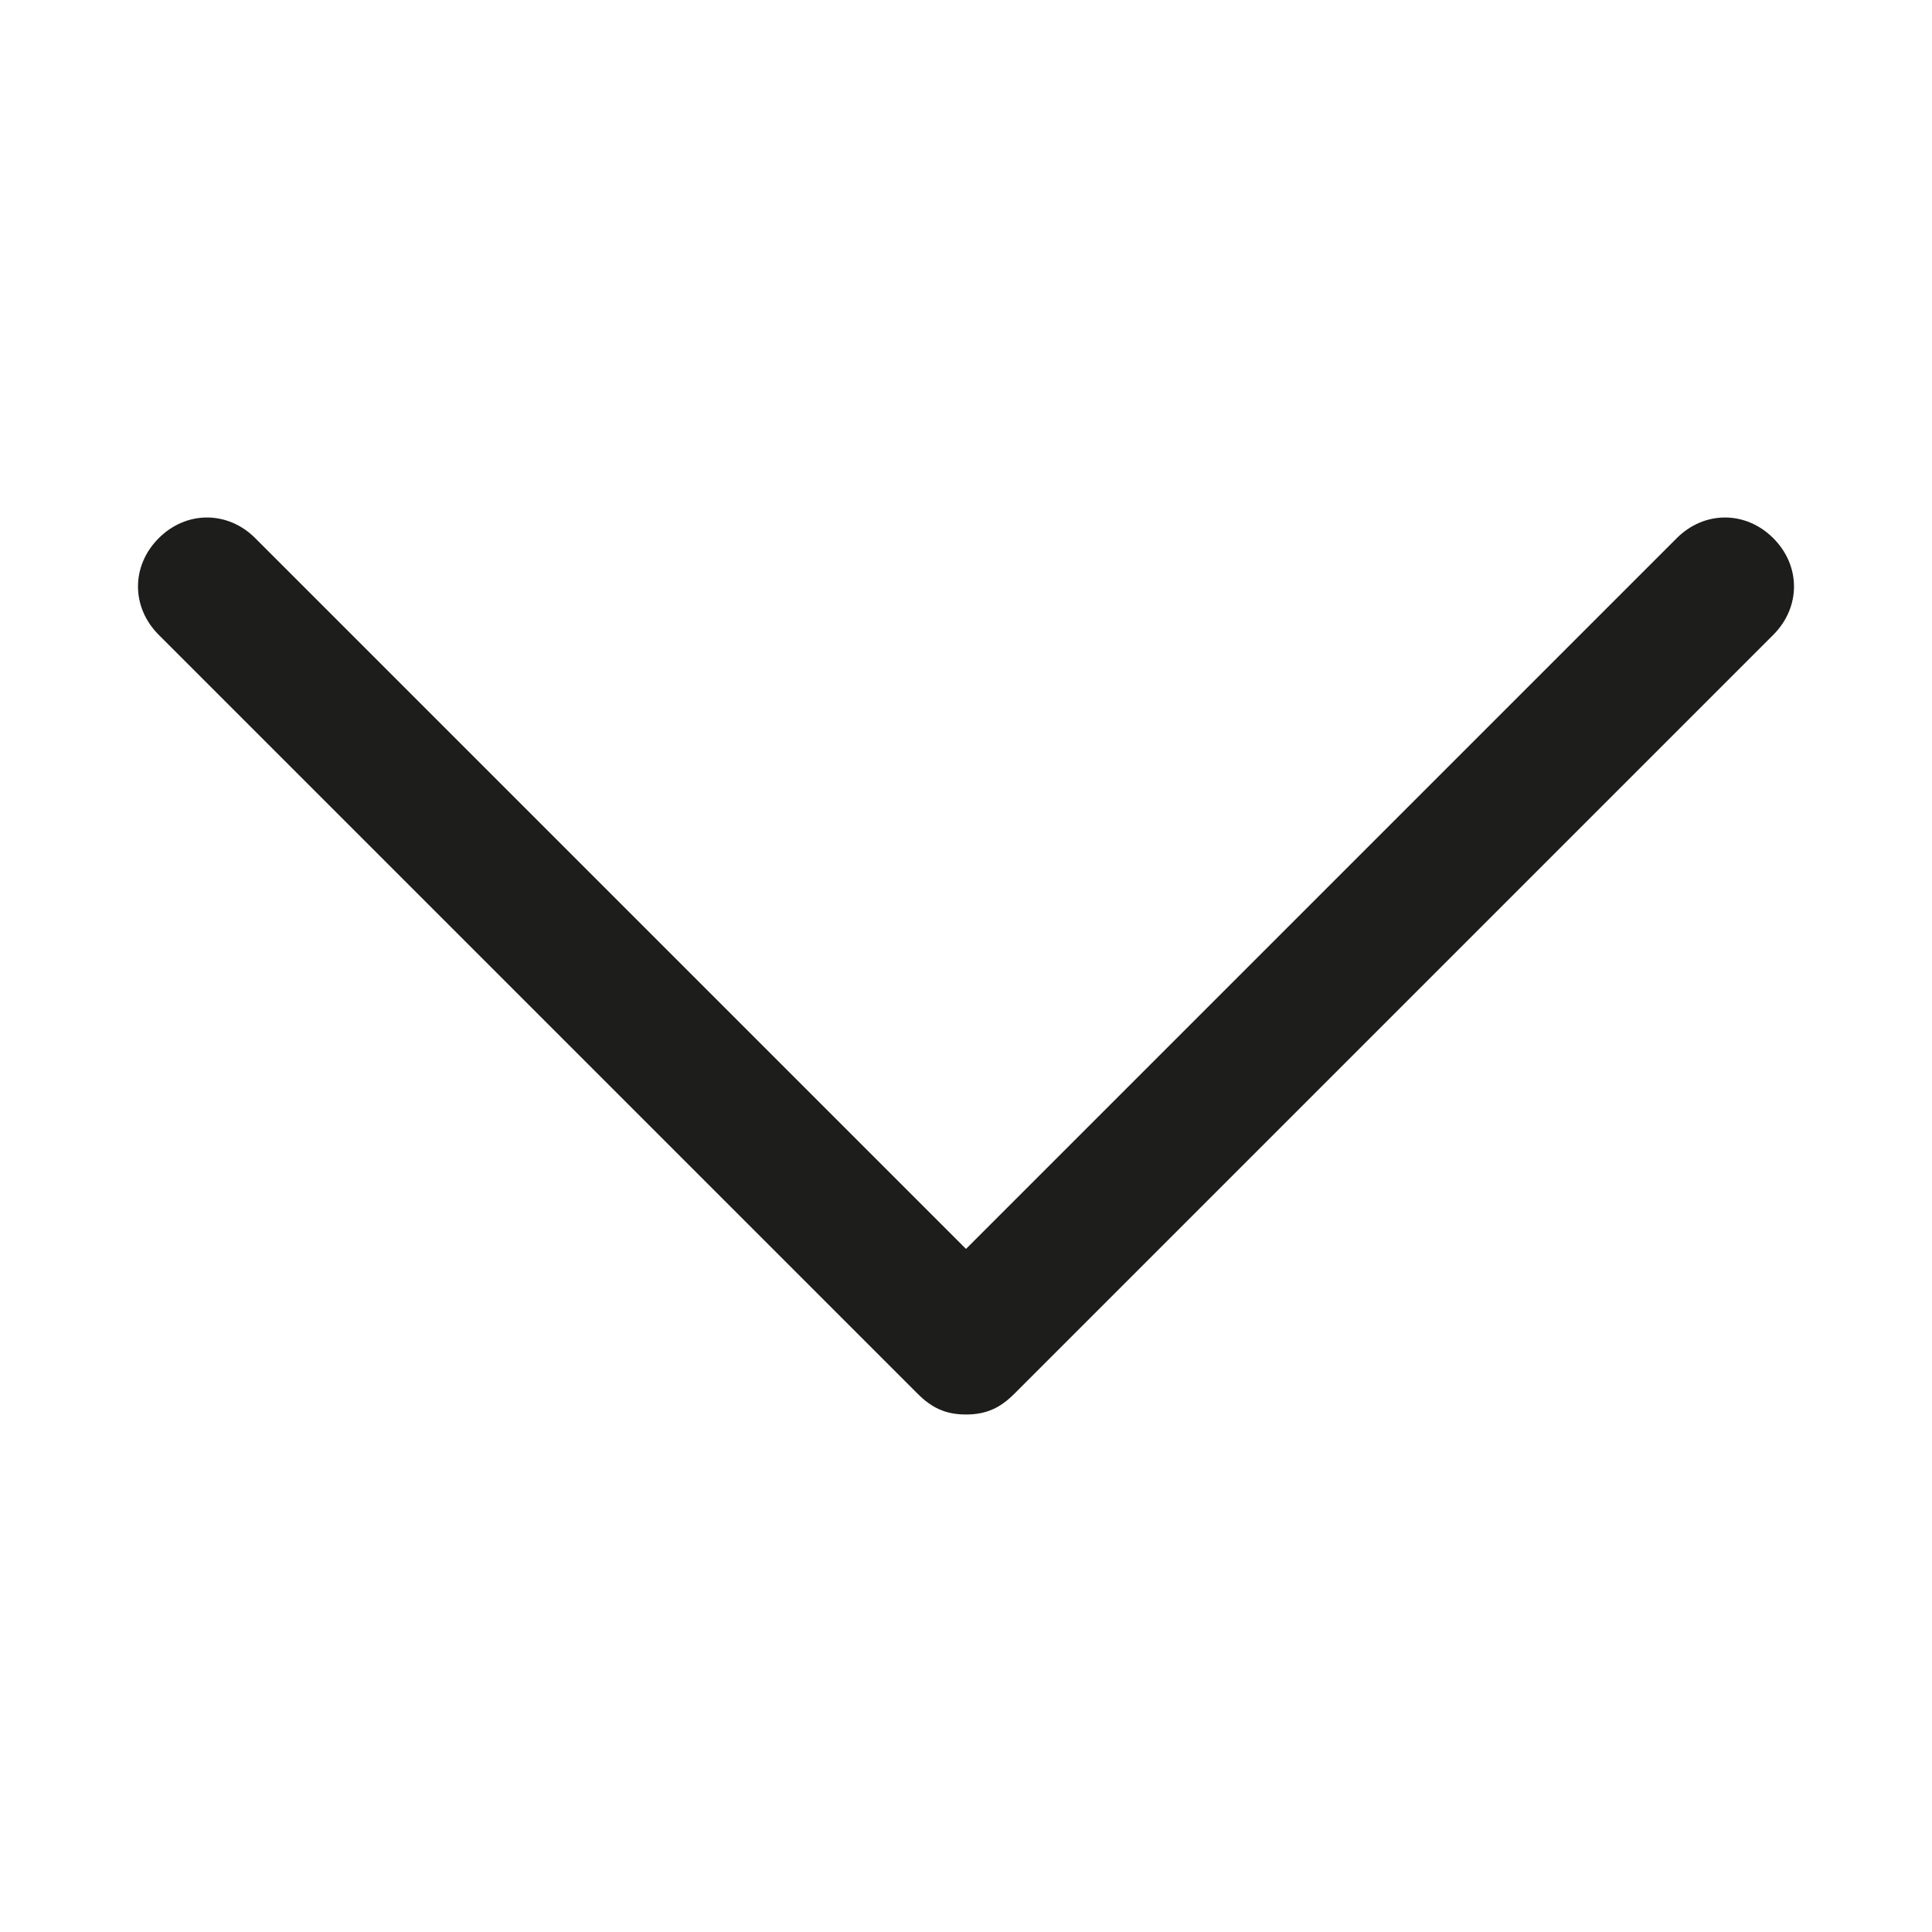 <svg xmlns="http://www.w3.org/2000/svg" version="1.1" xmlns:xlink="http://www.w3.org/1999/xlink" width="512" height="512" x="0" y="0" viewBox="0 0 28 28" style="enable-background:new 0 0 512 512" xml:space="preserve" class=""><g><switch><g><path fill="#1d1d1b" d="m13.3 20.2-11-11c-.4-.4-.4-1 0-1.4s1-.4 1.4 0L14 18.1 24.3 7.8c.4-.4 1-.4 1.4 0s.4 1 0 1.4l-11 11c-.2.2-.4.3-.7.3s-.5-.1-.7-.3z" opacity="1" data-original="#858589" class=""></path></g></switch></g></svg>